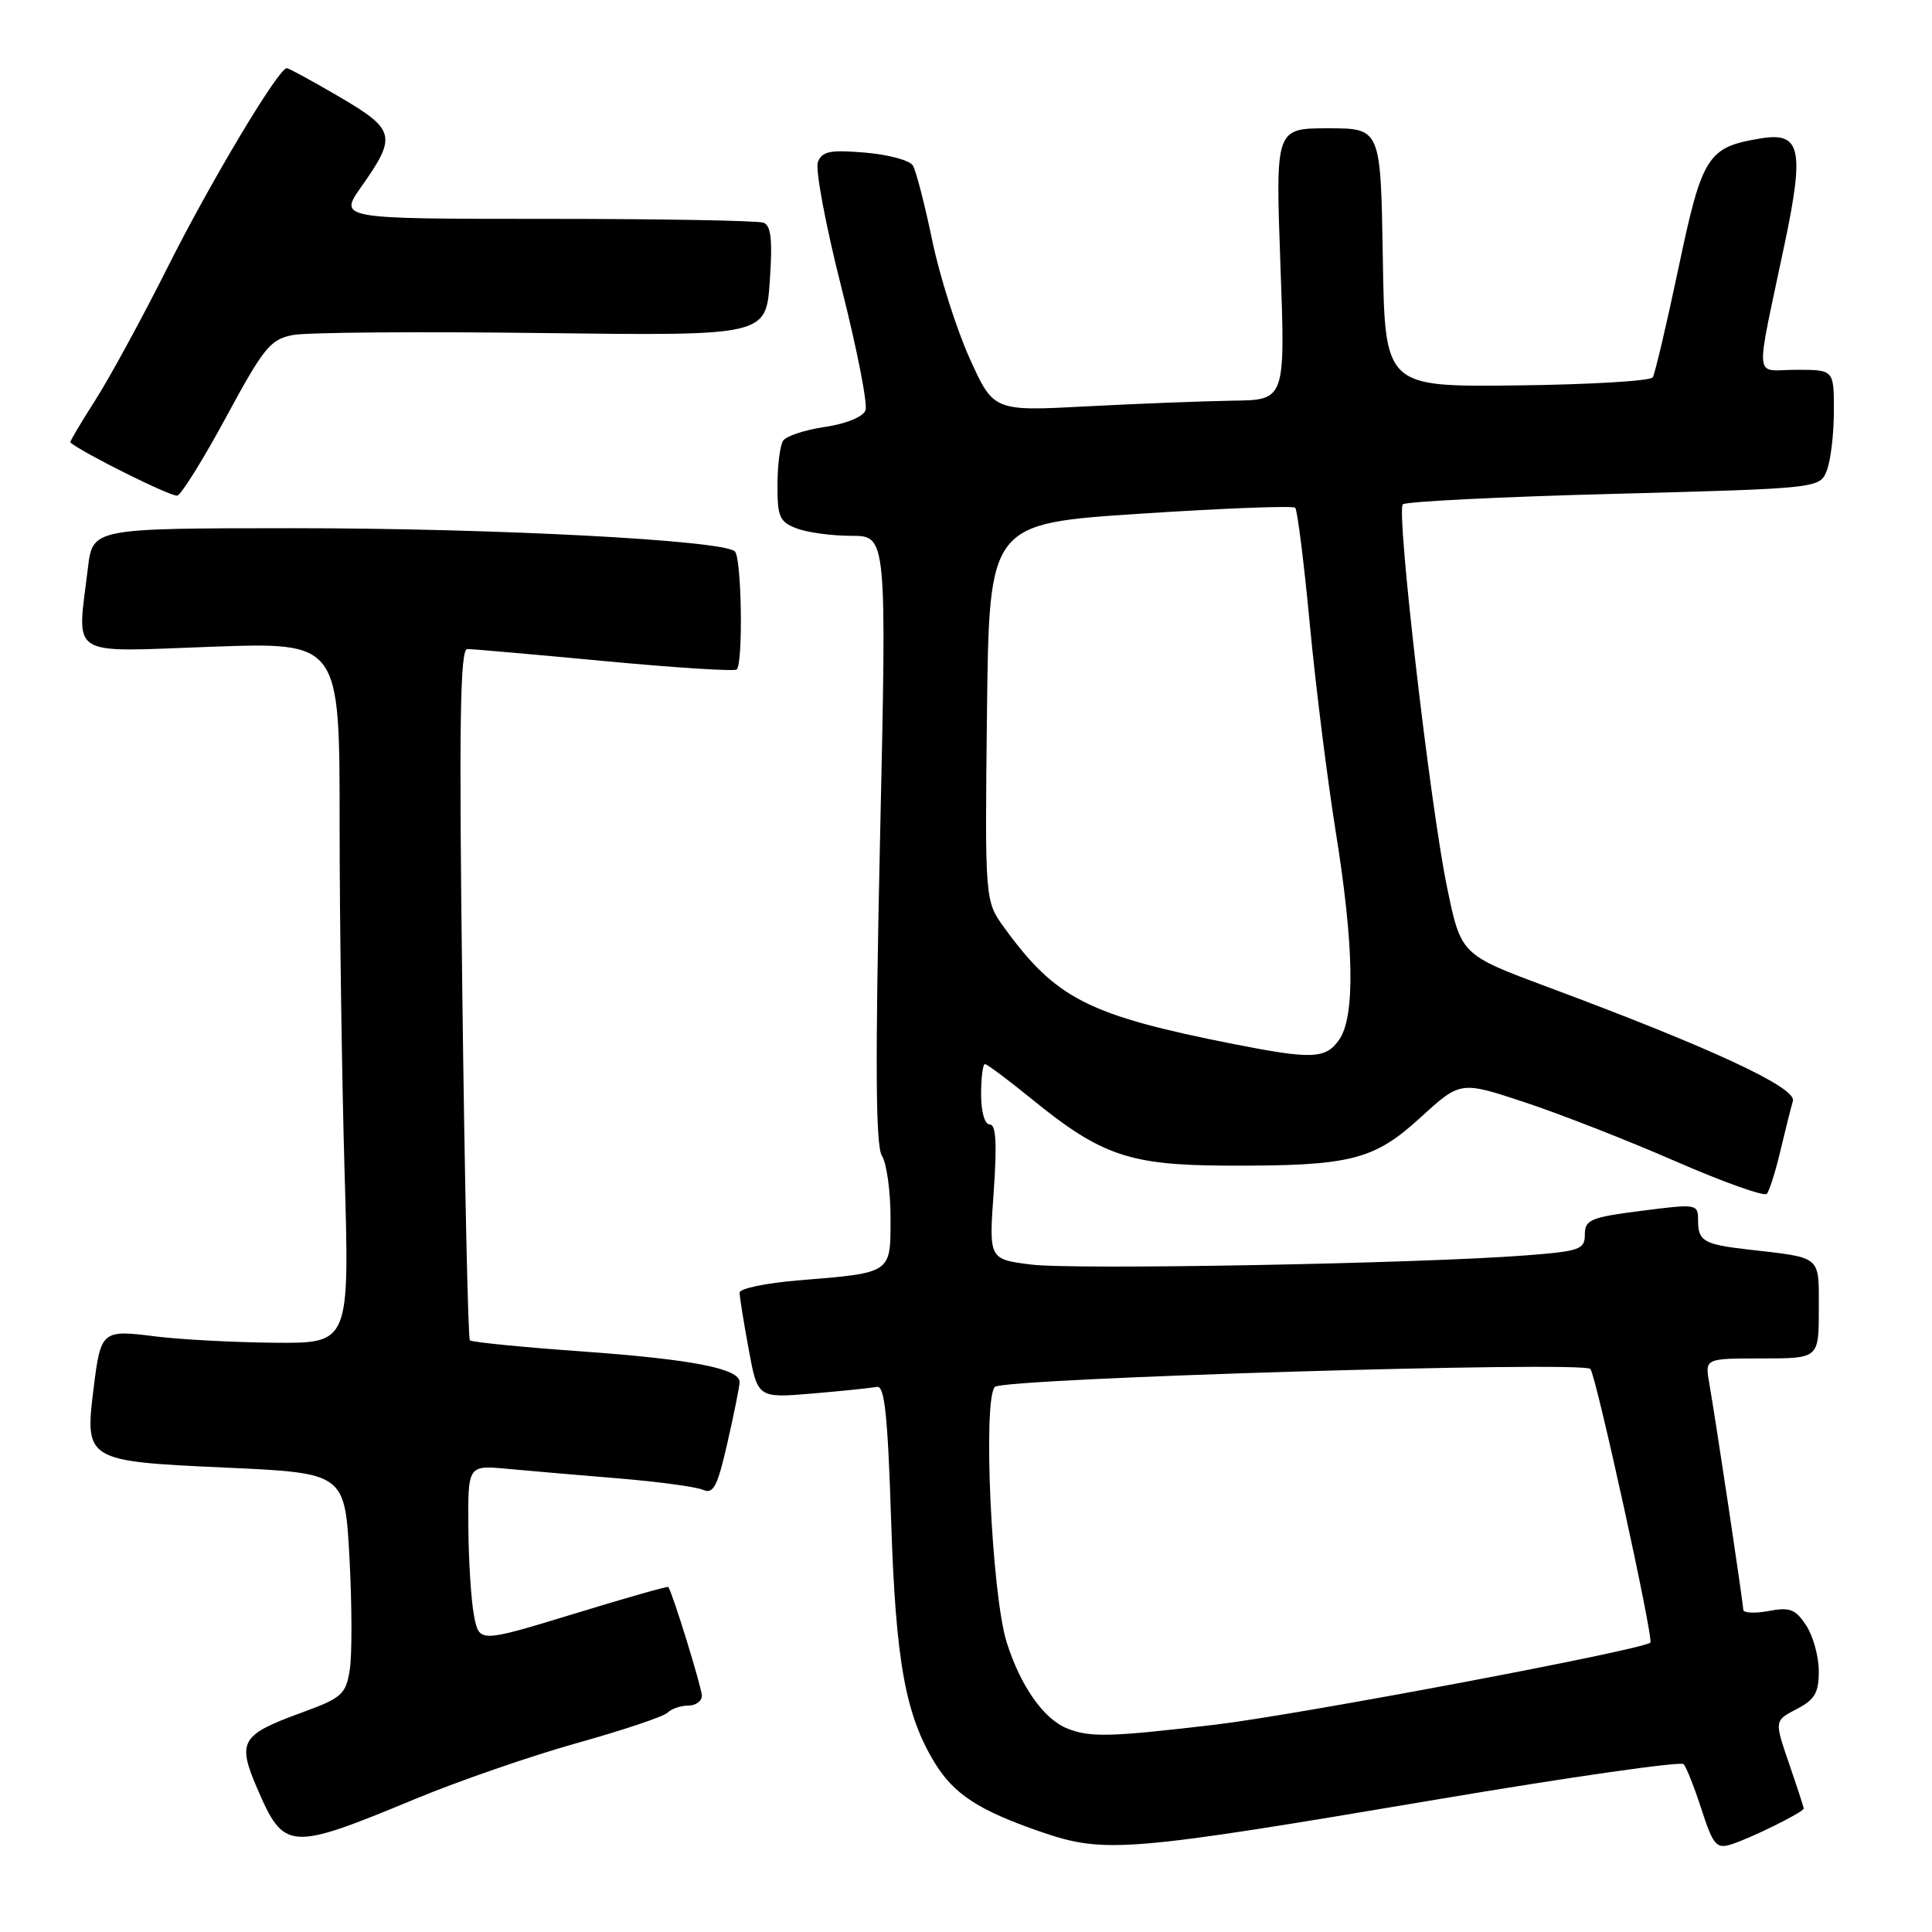 <?xml version="1.0" encoding="UTF-8" standalone="no"?>
<!DOCTYPE svg PUBLIC "-//W3C//DTD SVG 1.1//EN" "http://www.w3.org/Graphics/SVG/1.1/DTD/svg11.dtd" >
<svg xmlns="http://www.w3.org/2000/svg" xmlns:xlink="http://www.w3.org/1999/xlink" version="1.1" viewBox="0 0 256 256">
 <g >
 <path fill="currentColor"
d=" M 190.46 238.43 C 208.04 235.46 222.73 233.36 223.09 233.76 C 223.46 234.17 224.53 236.88 225.47 239.79 C 226.98 244.45 227.44 245.00 229.34 244.41 C 231.87 243.63 239.00 240.11 239.00 239.64 C 239.00 239.46 238.12 236.77 237.05 233.65 C 235.11 228.00 235.11 228.00 238.05 226.47 C 240.47 225.22 241.00 224.31 241.00 221.44 C 241.00 219.51 240.25 216.78 239.33 215.38 C 237.92 213.22 237.16 212.93 234.33 213.47 C 232.50 213.81 231.00 213.73 230.99 213.30 C 230.98 212.39 227.35 188.21 226.48 183.25 C 225.91 180.00 225.91 180.00 233.45 180.00 C 241.00 180.00 241.00 180.00 241.00 173.52 C 241.00 166.28 241.50 166.70 231.67 165.57 C 225.73 164.89 225.00 164.46 225.00 161.68 C 225.00 159.52 224.85 159.50 217.50 160.44 C 210.76 161.30 210.00 161.62 210.00 163.57 C 210.00 165.56 209.35 165.79 202.25 166.34 C 188.27 167.43 142.38 168.28 136.64 167.56 C 131.03 166.86 131.03 166.86 131.67 157.93 C 132.12 151.50 131.98 149.00 131.15 149.00 C 130.48 149.00 130.00 147.35 130.00 145.00 C 130.00 142.80 130.23 141.00 130.51 141.00 C 130.80 141.00 133.60 143.10 136.75 145.66 C 145.89 153.11 149.68 154.40 162.50 154.45 C 178.94 154.52 182.01 153.76 188.24 148.06 C 193.52 143.24 193.52 143.24 202.01 146.05 C 206.68 147.59 215.68 151.11 222.00 153.87 C 228.32 156.63 233.78 158.57 234.11 158.19 C 234.45 157.81 235.26 155.25 235.91 152.50 C 236.56 149.75 237.31 146.77 237.57 145.89 C 238.09 144.12 226.81 138.88 205.04 130.77 C 193.58 126.50 193.58 126.50 191.73 117.50 C 189.49 106.66 185.00 67.77 185.88 66.83 C 186.22 66.46 198.80 65.83 213.83 65.44 C 241.16 64.71 241.16 64.71 242.08 62.29 C 242.59 60.96 243.00 57.42 243.00 54.43 C 243.00 49.00 243.00 49.00 238.03 49.00 C 232.32 49.00 232.52 51.17 236.47 32.33 C 239.11 19.79 238.59 17.48 233.38 18.33 C 226.25 19.48 225.55 20.58 222.41 35.50 C 220.83 43.00 219.29 49.52 219.00 50.00 C 218.70 50.48 210.59 50.96 200.98 51.07 C 183.50 51.27 183.50 51.27 183.23 34.13 C 182.95 17.00 182.95 17.00 175.98 17.00 C 169.01 17.00 169.01 17.00 169.66 35.00 C 170.32 53.00 170.32 53.00 163.41 53.09 C 159.61 53.15 150.91 53.48 144.08 53.84 C 131.66 54.50 131.66 54.50 128.49 47.50 C 126.75 43.65 124.51 36.60 123.52 31.83 C 122.53 27.07 121.38 22.61 120.95 21.92 C 120.53 21.24 117.67 20.47 114.61 20.22 C 109.98 19.83 108.92 20.05 108.37 21.48 C 108.01 22.43 109.41 29.88 111.48 38.05 C 113.55 46.22 115.00 53.57 114.68 54.38 C 114.35 55.24 112.10 56.16 109.31 56.57 C 106.66 56.96 104.17 57.78 103.77 58.39 C 103.36 59.00 103.02 61.65 103.02 64.27 C 103.00 68.49 103.30 69.16 105.57 70.02 C 106.98 70.56 110.24 71.00 112.82 71.00 C 117.50 71.00 117.50 71.00 116.61 111.16 C 115.96 140.80 116.02 151.81 116.86 153.15 C 117.49 154.15 118.00 157.85 118.00 161.37 C 118.00 168.81 118.26 168.63 105.75 169.66 C 101.49 170.01 98.00 170.74 98.00 171.28 C 98.00 171.83 98.54 175.19 99.20 178.76 C 100.39 185.26 100.39 185.26 107.65 184.65 C 111.63 184.31 115.48 183.91 116.20 183.77 C 117.21 183.56 117.63 187.48 118.08 201.50 C 118.69 220.21 119.97 227.29 123.93 233.70 C 126.46 237.78 129.77 239.92 137.93 242.73 C 146.36 245.63 149.26 245.39 190.46 238.43 Z  M 55.00 238.38 C 60.78 235.98 70.45 232.64 76.50 230.95 C 82.55 229.26 87.93 227.46 88.45 226.94 C 88.97 226.42 90.21 226.00 91.20 226.00 C 92.19 226.00 93.00 225.41 93.00 224.69 C 93.00 223.63 89.12 211.06 88.55 210.28 C 88.46 210.16 82.79 211.77 75.95 213.87 C 63.50 217.67 63.50 217.67 62.81 214.09 C 62.43 212.11 62.09 206.82 62.06 202.32 C 62.00 194.14 62.00 194.14 67.25 194.63 C 70.14 194.90 76.78 195.47 82.00 195.90 C 87.22 196.33 92.24 197.01 93.15 197.41 C 94.53 198.02 95.07 196.98 96.40 191.12 C 97.28 187.26 98.00 183.67 98.00 183.13 C 98.00 181.34 91.64 180.11 77.10 179.07 C 69.19 178.51 62.51 177.84 62.26 177.60 C 62.02 177.35 61.57 156.64 61.26 131.58 C 60.81 95.92 60.96 86.00 61.92 86.00 C 62.59 86.00 70.79 86.72 80.14 87.60 C 89.49 88.48 97.35 88.98 97.62 88.71 C 98.49 87.84 98.27 73.87 97.37 73.06 C 95.73 71.57 65.47 69.99 38.89 69.99 C 12.28 70.00 12.28 70.00 11.65 75.25 C 10.20 87.31 8.76 86.39 28.00 85.70 C 45.00 85.09 45.00 85.09 45.00 108.88 C 45.00 121.97 45.30 142.87 45.66 155.34 C 46.32 178.00 46.32 178.00 36.41 177.92 C 30.96 177.87 23.80 177.49 20.50 177.07 C 13.54 176.18 13.35 176.34 12.42 183.82 C 11.20 193.54 11.34 193.62 29.77 194.46 C 45.70 195.18 45.70 195.18 46.31 206.47 C 46.64 212.68 46.66 219.35 46.34 221.29 C 45.82 224.52 45.29 224.99 40.00 226.92 C 31.91 229.87 31.40 230.74 34.07 236.95 C 37.65 245.25 38.31 245.30 55.00 238.38 Z  M 30.00 55.20 C 34.95 46.04 35.83 44.96 38.82 44.39 C 40.64 44.04 55.49 43.92 71.82 44.13 C 101.50 44.50 101.50 44.50 102.00 37.26 C 102.38 31.79 102.17 29.89 101.17 29.51 C 100.44 29.23 87.47 29.00 72.36 29.00 C 44.88 29.00 44.88 29.00 47.87 24.75 C 52.61 18.04 52.40 17.19 45.00 12.85 C 41.42 10.75 38.27 9.04 38.00 9.03 C 36.91 9.02 27.85 24.16 22.17 35.50 C 18.86 42.10 14.57 49.97 12.65 52.99 C 10.72 56.00 9.22 58.54 9.32 58.63 C 10.99 60.04 22.77 65.89 23.50 65.67 C 24.05 65.50 26.98 60.79 30.00 55.20 Z  M 141.39 229.02 C 138.27 227.76 135.21 223.39 133.39 217.61 C 131.39 211.25 130.20 185.40 131.83 183.77 C 132.97 182.63 209.65 180.32 210.73 181.39 C 211.46 182.13 219.15 217.18 218.68 217.65 C 217.73 218.61 171.98 227.23 161.01 228.53 C 147.00 230.18 144.42 230.24 141.39 229.02 Z  M 163.50 138.35 C 144.22 134.53 139.94 132.37 133.09 122.95 C 130.50 119.39 130.50 119.39 130.78 94.39 C 131.07 69.38 131.07 69.38 151.08 68.07 C 162.08 67.35 171.33 66.99 171.62 67.28 C 171.91 67.57 172.78 74.49 173.55 82.66 C 174.32 90.82 175.86 103.12 176.96 110.00 C 179.43 125.32 179.59 134.71 177.44 137.78 C 175.66 140.32 173.85 140.39 163.50 138.35 Z "/>
</g>
</svg>